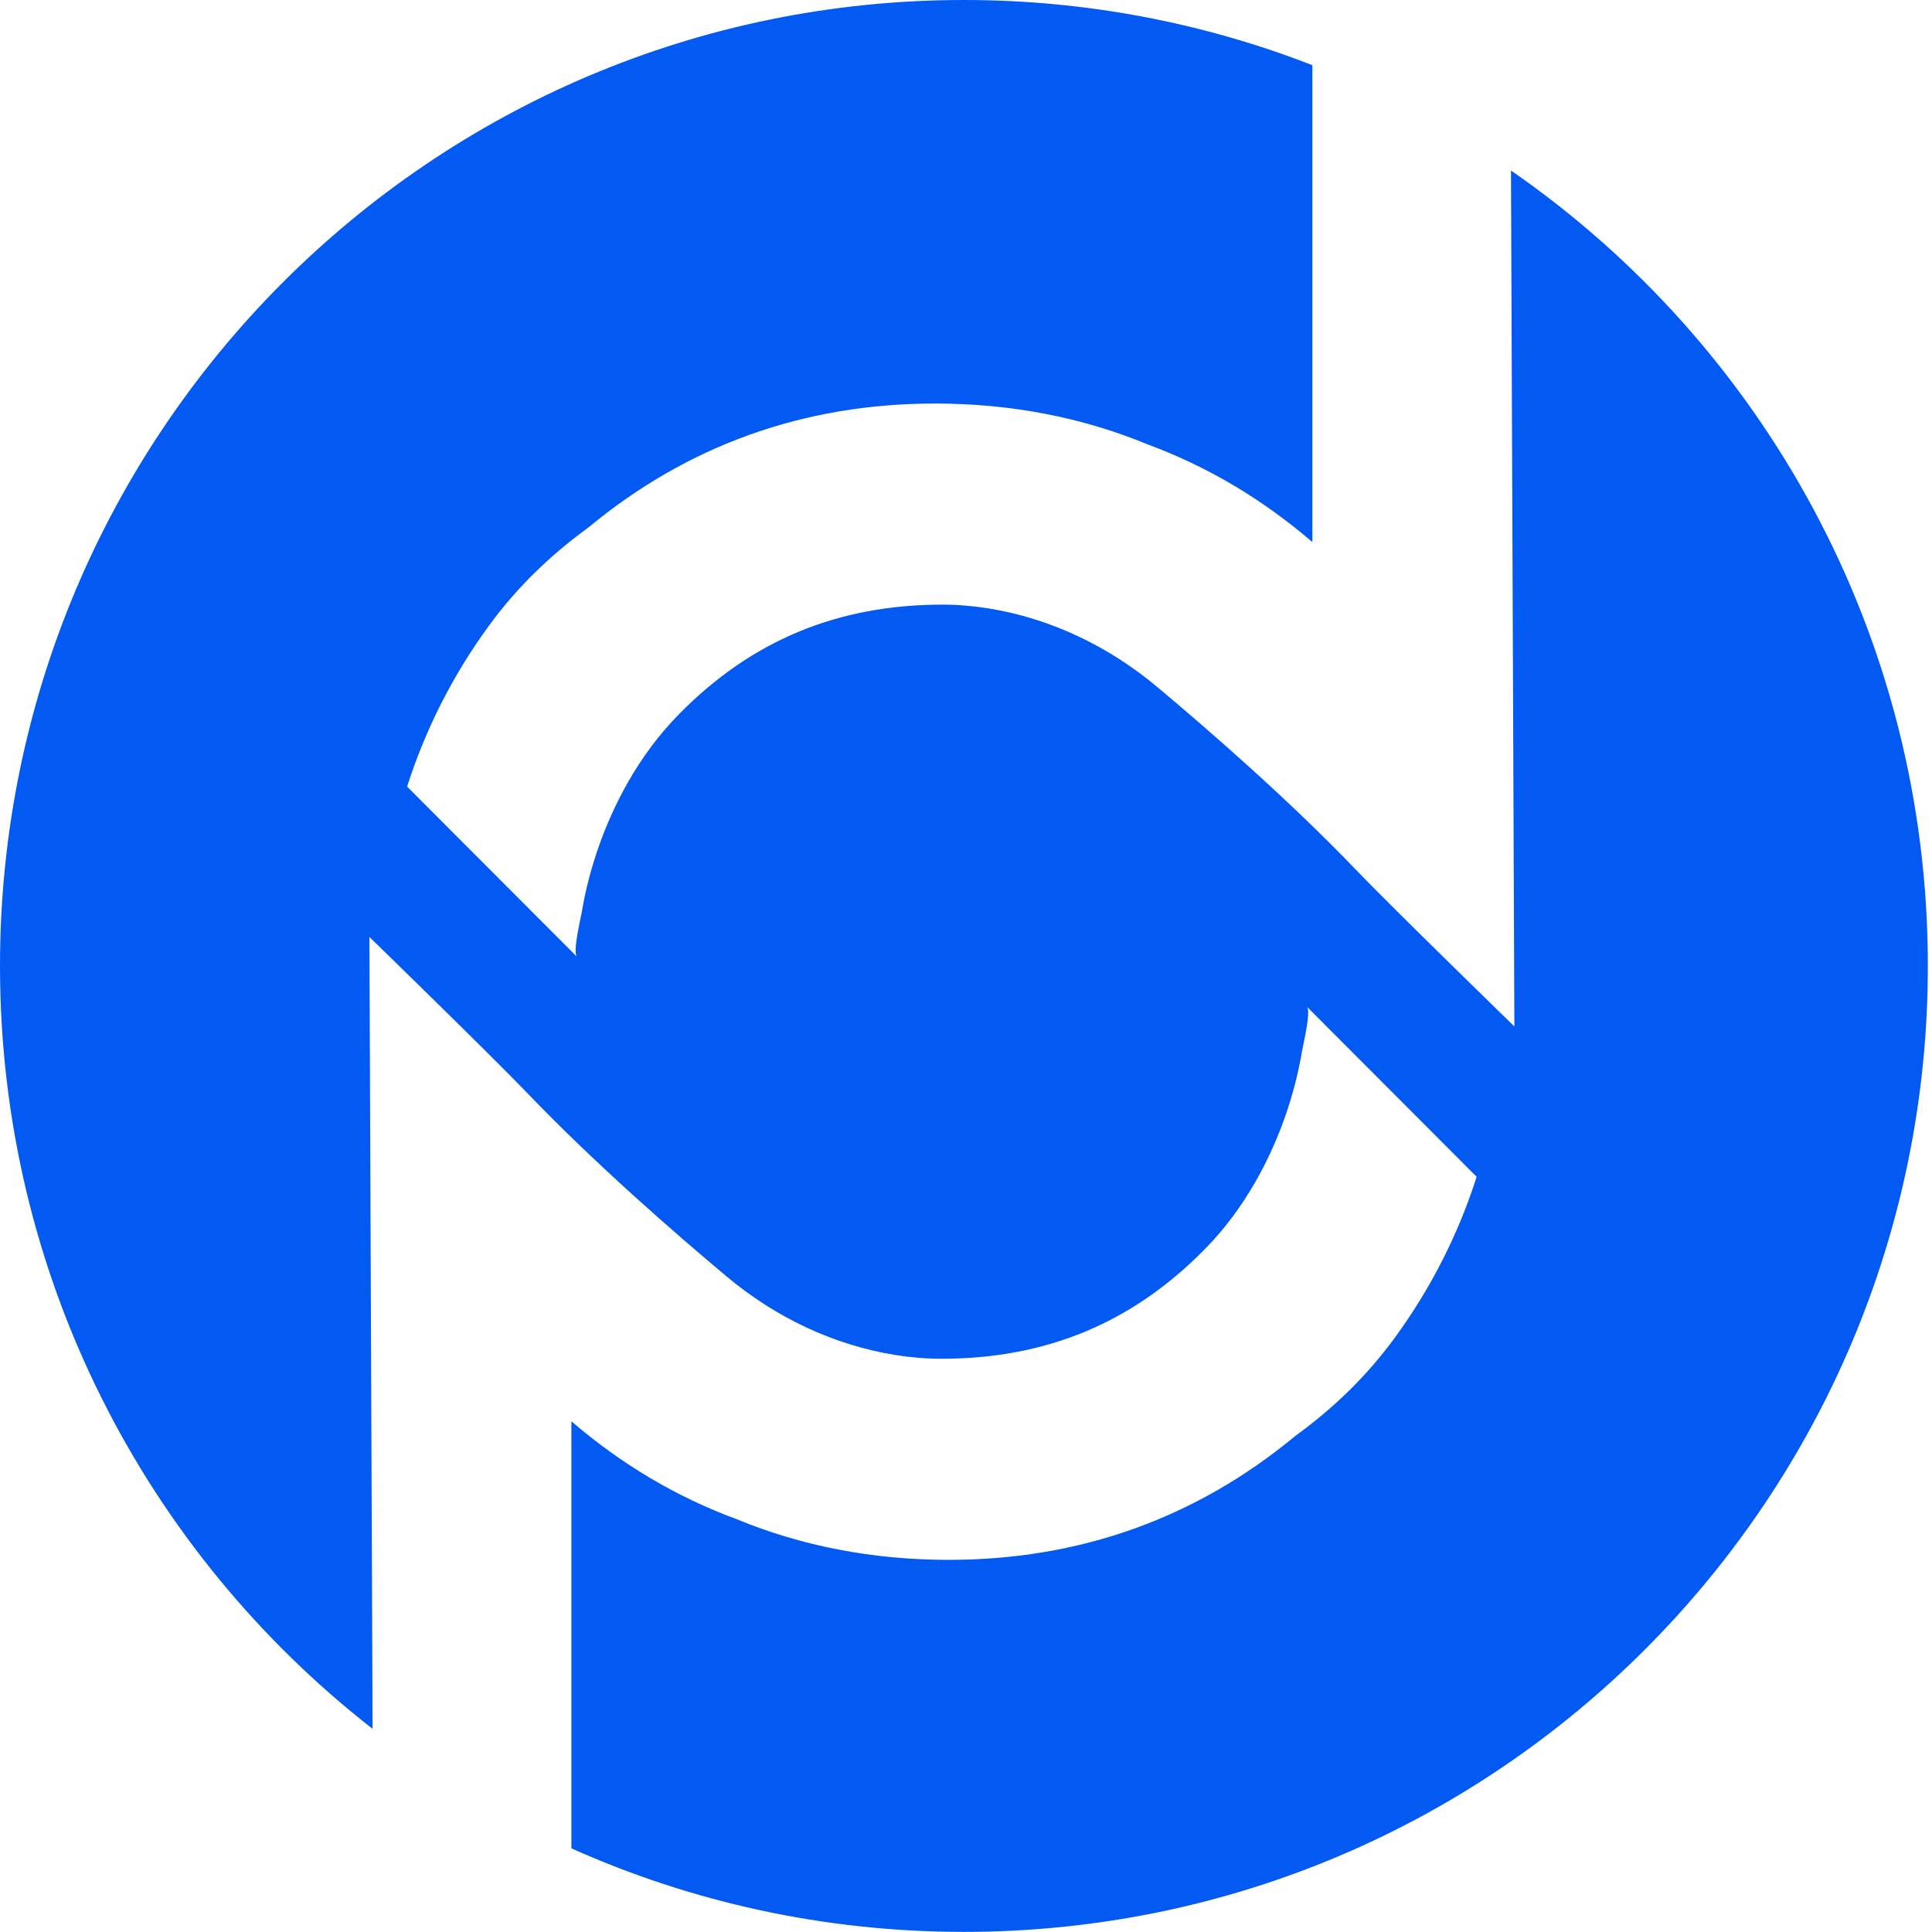 <?xml version="1.0" encoding="UTF-8"?>
<svg id="Capa_2" data-name="Capa 2" xmlns="http://www.w3.org/2000/svg" viewBox="0 0 176.67 176.67">
  <defs>
    <style>
      .cls-1 {
        fill: #fff;
      }

      .cls-2 {
        fill: #025af2;
      }
    </style>
  </defs>
  <g id="Capa_1-2" data-name="Capa 1">
    <g>
      <path class="cls-2" d="M138.17,15.61l.31,78.25s-11.02-10.71-14.56-14.4c-6.08-6.33-13.31-12.63-18.11-16.65-4.43-3.71-9.75-6.27-15.45-7.18-1.38-.22-2.77-.34-4.17-.34-9.6,0-17.49,3.28-24.12,10.04-1.81,1.84-3.36,3.94-4.64,6.19-2.09,3.67-3.55,7.81-4.24,11.94-.1.59-.84,3.61-.43,4.03l-15.53-15.56c1.67-5.25,4.2-10.24,7.53-14.78,2.49-3.39,5.46-6.31,9.04-8.91,9.06-7.51,19.7-11.34,31.7-11.34,6.93,0,13.46,1.26,19.45,3.74,5.42,2,10.46,4.98,15.06,8.93V5.96C110.13,2.12,99.38,0,88.14,0,39.46,0,0,39.55,0,88.33c0,28.36,13.34,53.6,34.07,69.76l-.29-72.41s11.02,10.71,14.56,14.4c6.08,6.33,13.31,12.63,18.11,16.65,4.43,3.71,9.75,6.27,15.45,7.18,1.38.22,2.77.34,4.17.34,9.6,0,17.49-3.28,24.12-10.04,1.81-1.84,3.36-3.94,4.64-6.19,2.09-3.67,3.55-7.81,4.24-11.94.1-.59.84-3.61.43-4.03l15.53,15.56c-1.67,5.25-4.2,10.24-7.53,14.78-2.49,3.39-5.46,6.31-9.04,8.91-9.06,7.51-19.7,11.34-31.7,11.34-6.93,0-13.46-1.26-19.45-3.74-5.42-2-10.46-4.98-15.06-8.93v39.05c10.97,4.91,23.11,7.64,35.9,7.64,48.68,0,88.14-39.55,88.14-88.33,0-30.17-15.09-56.8-38.11-72.73h0Z"/>
    </g>
  </g>
</svg>